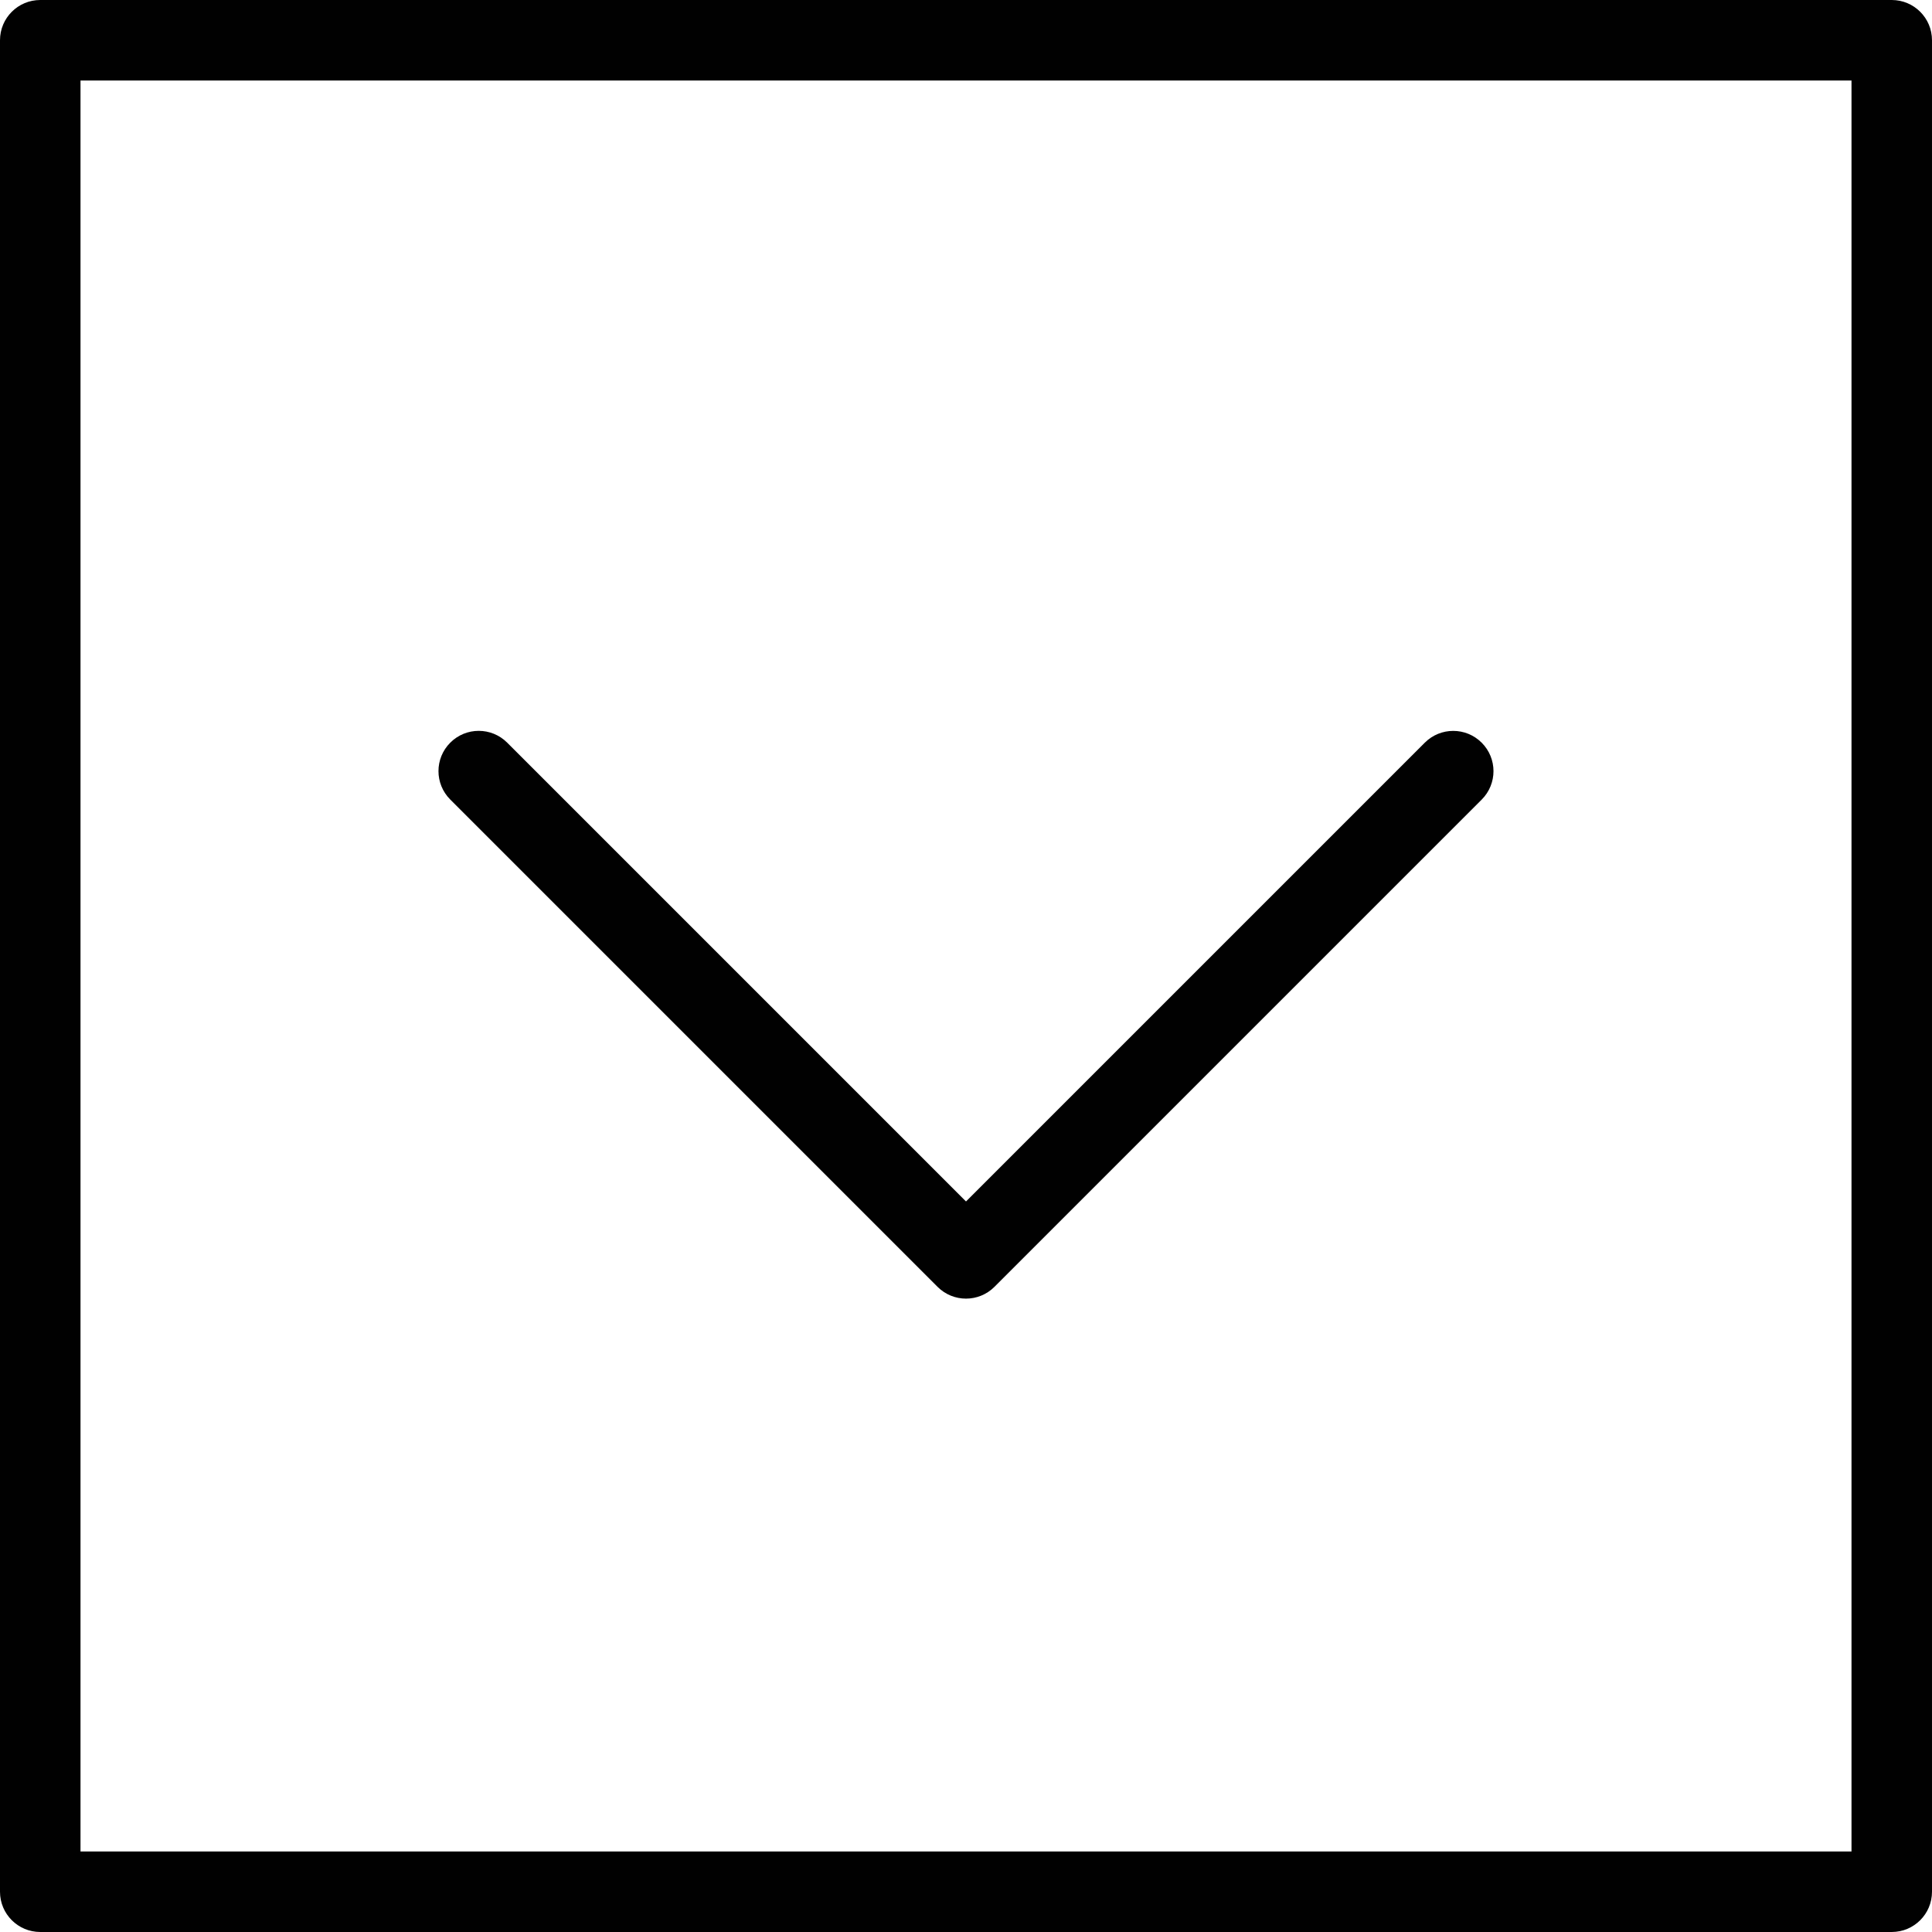 <?xml version="1.0" encoding="utf-8"?>
<!-- Generator: Adobe Illustrator 17.0.0, SVG Export Plug-In . SVG Version: 6.00 Build 0)  -->
<!DOCTYPE svg PUBLIC "-//W3C//DTD SVG 1.1//EN" "http://www.w3.org/Graphics/SVG/1.1/DTD/svg11.dtd">
<svg version="1.1" id="Layer_1" xmlns="http://www.w3.org/2000/svg" xmlns:xlink="http://www.w3.org/1999/xlink" x="0px" y="0px"
	 width="48px" height="48px" viewBox="0 0 48 48" enable-background="new 0 0 48 48" xml:space="preserve">
<g>
	<path fill="#010101" d="M23.293,31.971c0.195,0.195,0.451,0.293,0.707,0.293s0.512-0.098,0.707-0.293l12.105-12.105
		c0.391-0.391,0.391-1.023,0-1.414c-0.391-0.391-1.023-0.391-1.414,0L24,29.85L12.601,18.451c-0.391-0.391-1.023-0.391-1.414,0
		s-0.391,1.023,0,1.414L23.293,31.971z"/>
	<path fill="#010101" d="M47,0H1C0.448,0,0,0.447,0,1v46c0,0.553,0.448,1,1,1h46c0.552,0,1-0.447,1-1V1C48,0.447,47.552,0,47,0z
		 M46,46H2V2h44V46z"/>
</g>
</svg>
